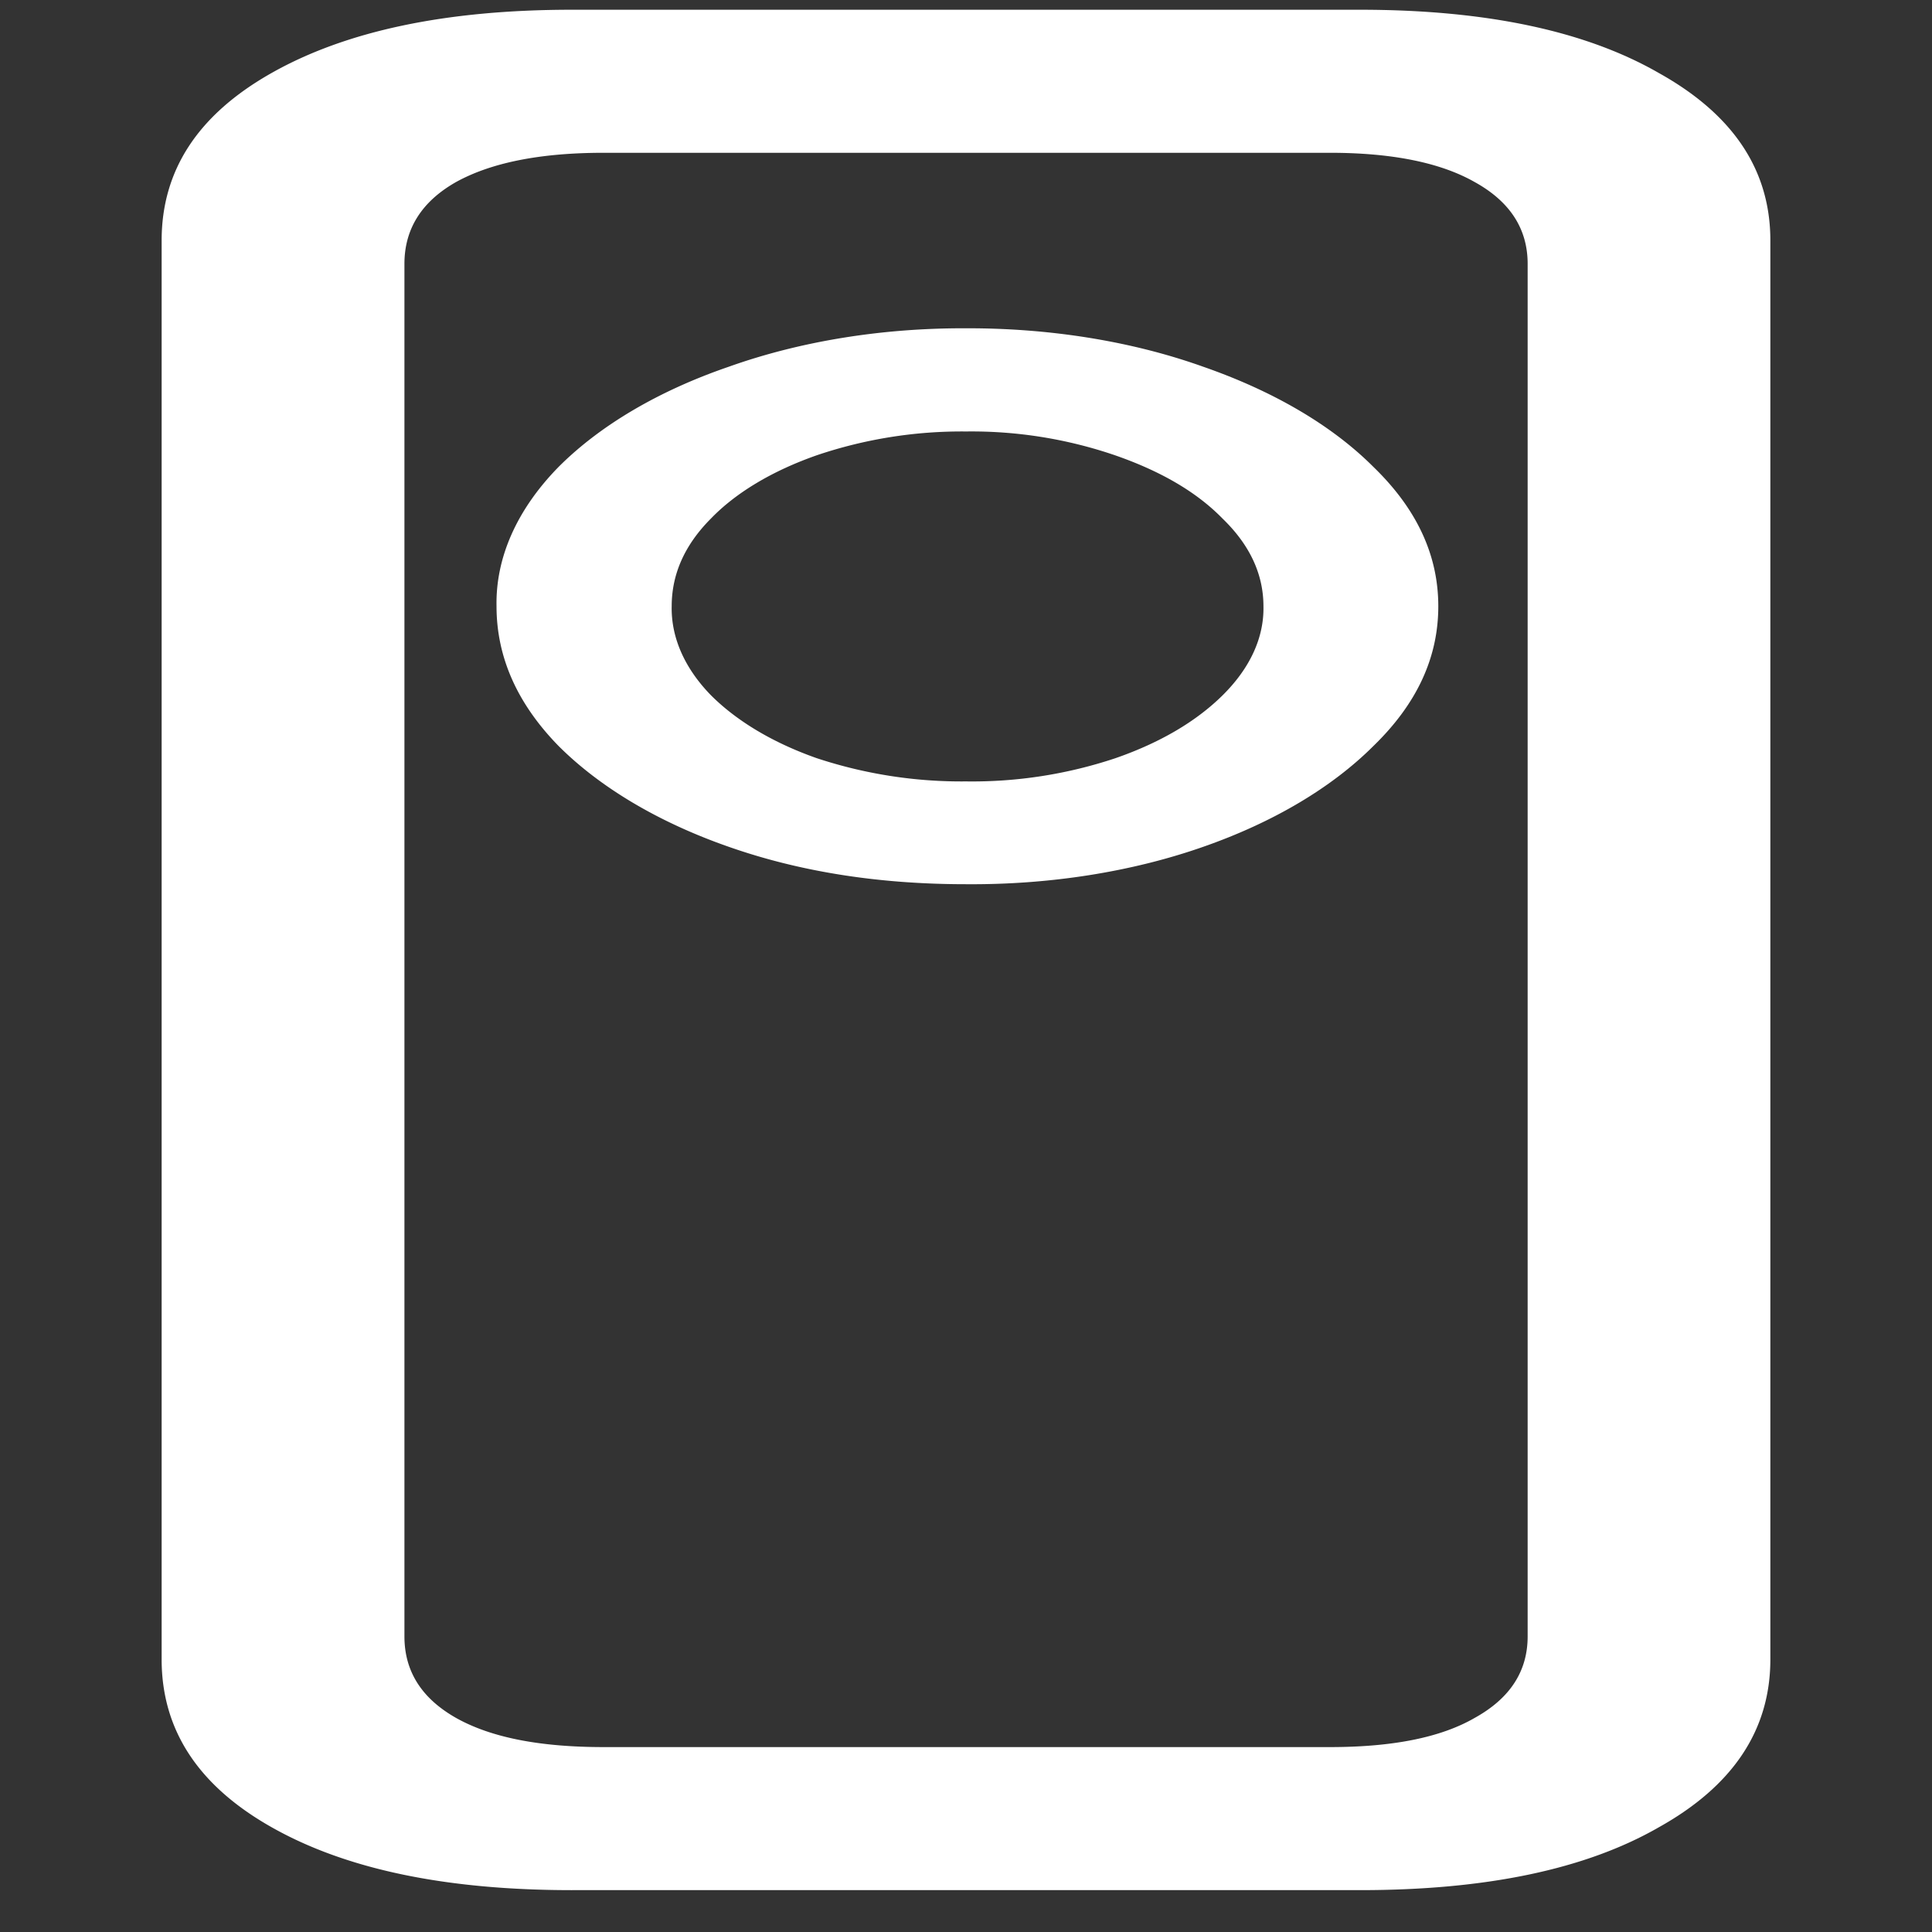 <svg xmlns="http://www.w3.org/2000/svg" width="24" height="24"><rect width="100%" height="100%" fill="#333333" stroke="none"/><path style="stroke:none;fill-rule:nonzero;fill:#fff;fill-opacity:1" d="M12 10.984c1.035.008 2.055-.152 2.945-.464.875-.305 1.602-.739 2.117-1.254.54-.524.805-1.098.805-1.735 0-.633-.265-1.207-.805-1.73-.515-.516-1.242-.942-2.117-1.246-.886-.317-1.906-.48-2.945-.477-1.04-.004-2.055.16-2.945.477-.875.3-1.602.73-2.117 1.246-.516.527-.782 1.125-.77 1.73 0 .633.258 1.211.77 1.735.515.515 1.242.949 2.117 1.254.89.312 1.87.464 2.945.464Zm0-1.277a5.72 5.72 0 0 1-1.855-.289c-.543-.191-.993-.461-1.313-.781-.328-.336-.496-.719-.488-1.106 0-.402.164-.765.488-1.09.313-.324.766-.593 1.313-.785A5.617 5.617 0 0 1 12 5.36a5.502 5.502 0 0 1 1.855.297c.563.196 1.008.453 1.332.785.336.325.508.688.508 1.09.008.39-.168.77-.508 1.106-.324.32-.769.586-1.332.781A5.616 5.616 0 0 1 12 9.707ZM7.105 23.48h9.79c1.562 0 2.8-.257 3.71-.78.926-.516 1.387-1.212 1.387-2.087V2.988c0-.875-.46-1.566-1.387-2.082-.91-.523-2.148-.785-3.71-.785h-9.79c-1.562 0-2.804.262-3.73.785-.914.516-1.367 1.207-1.367 2.082v17.625c0 .875.453 1.57 1.367 2.086.926.524 2.168.781 3.73.781Zm.395-1.777c-.79 0-1.398-.117-1.836-.363-.426-.242-.64-.578-.64-1.012V3.278c0-.434.214-.774.64-1.016.438-.242 1.047-.364 1.836-.364h9.02c.773 0 1.375.122 1.8.364.438.242.657.582.657 1.015v17.051c0 .434-.22.77-.657 1.012-.425.246-1.027.363-1.8.363Zm0 0"/></svg>